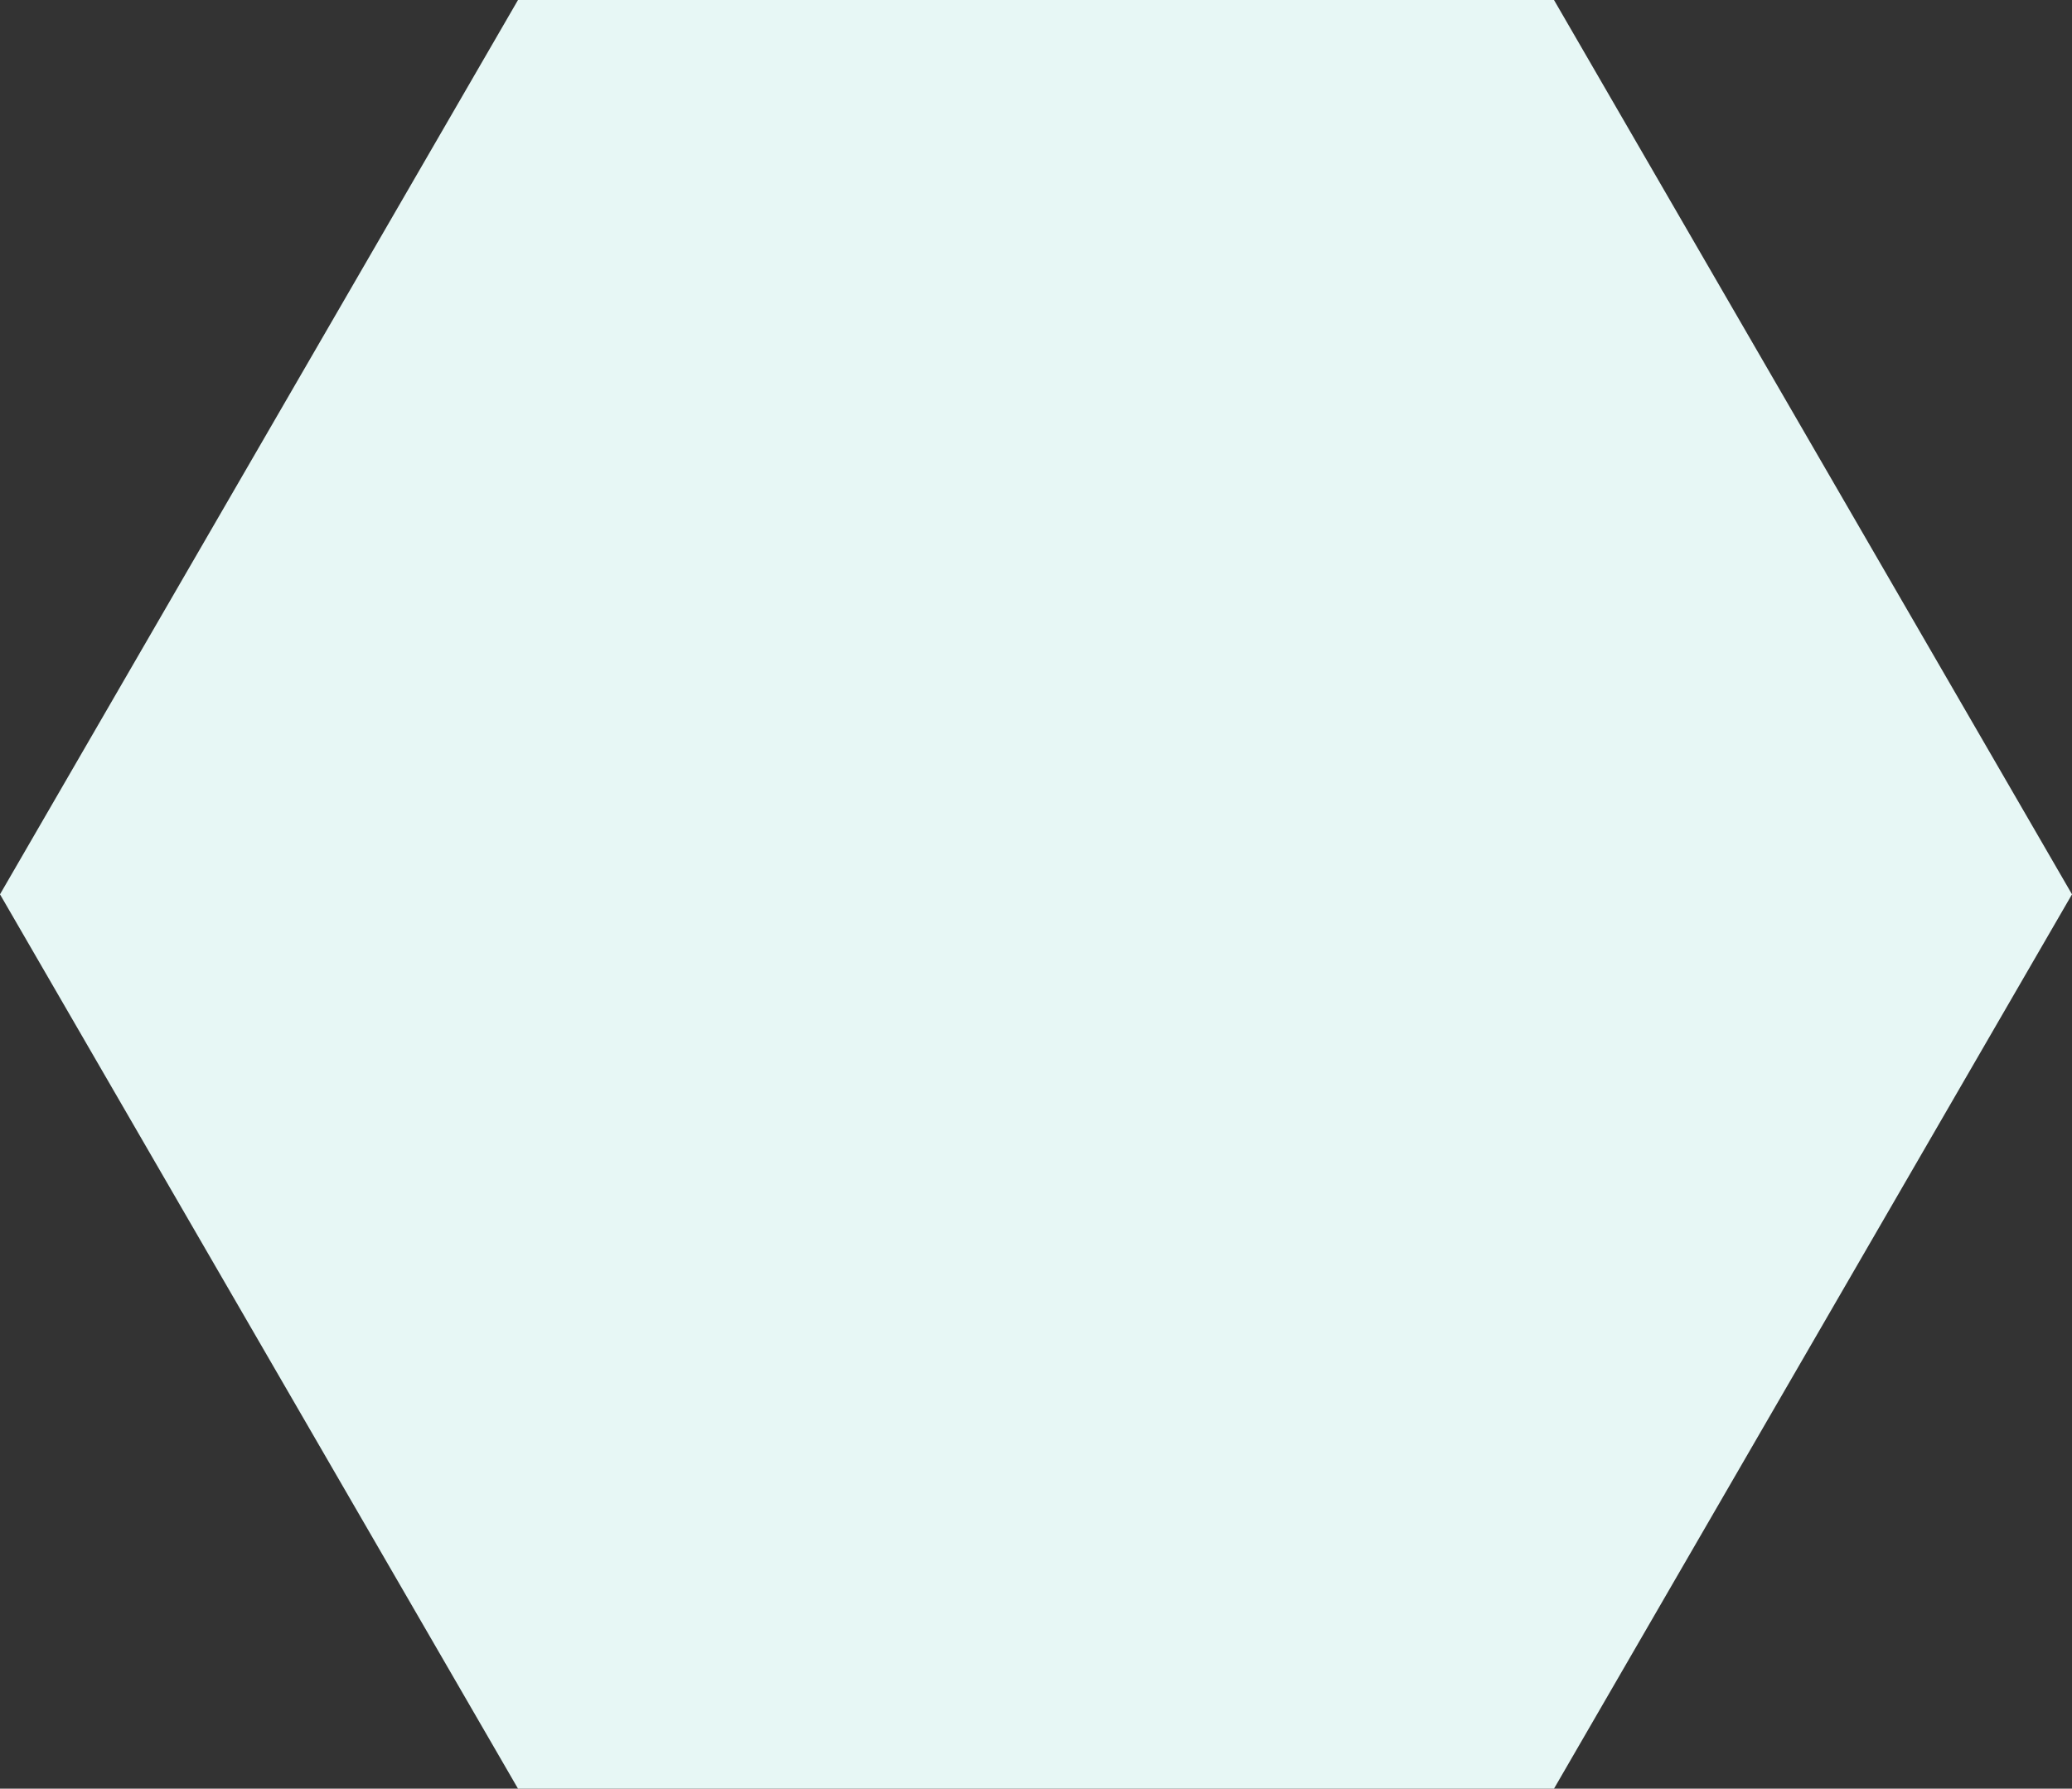 <svg id="Component_17_1" data-name="Component 17 – 1" xmlns="http://www.w3.org/2000/svg" width="227" height="196" viewBox="0 0 227 196">
  <rect x="0" y="0" width="227" height="196" fill="#333333" stroke="none"/>
  <path id="Path_6532" data-name="Path 6532" d="M170.25,0,227,98l-56.75,98H56.75L0,98,56.75,0Z" fill="#e7f7f5" opacity="0.997"/>
</svg>
